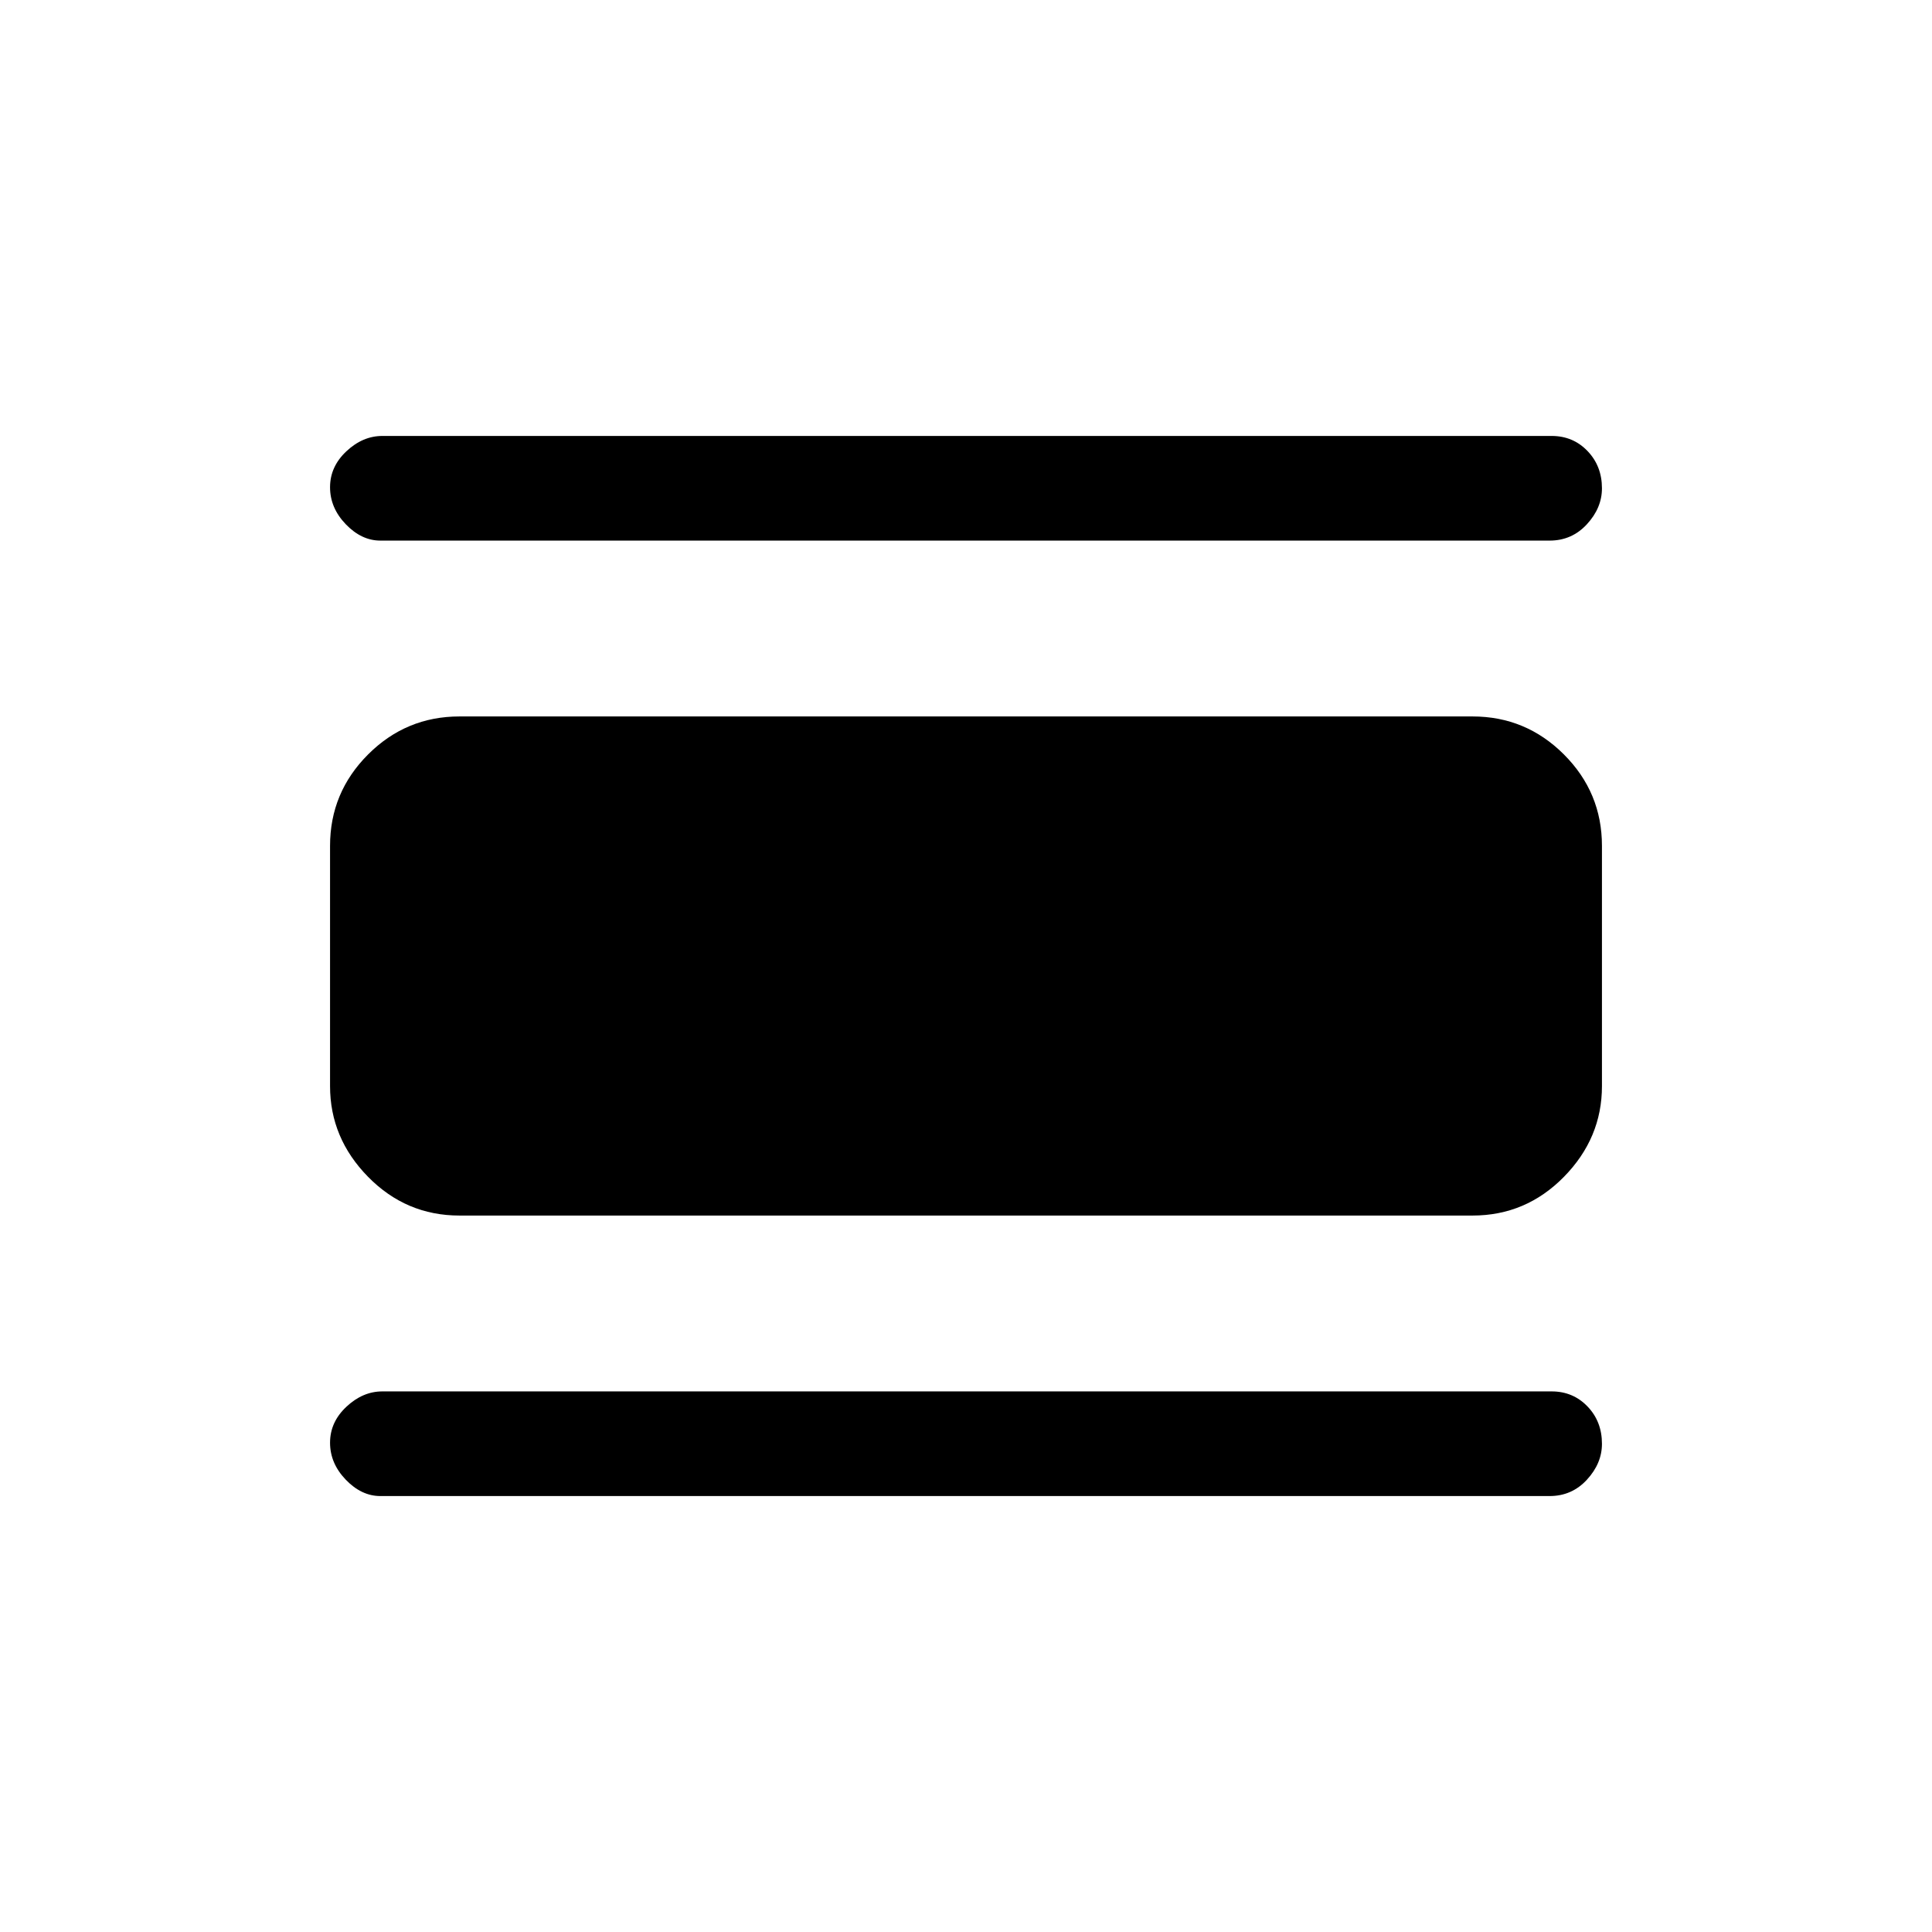 <svg xmlns="http://www.w3.org/2000/svg" height="20" viewBox="0 -960 960 960" width="20"><path d="M189-216.62q-9.38 0-17.19-8.13-7.81-8.12-7.81-18.38t8.13-17.87q8.12-7.62 17.87-7.62h581q10.64 0 17.82 7.48T796-242.6q0 9.75-7.48 17.87-7.47 8.11-18.52 8.11H189ZM228.31-356q-26.53 0-45.42-19.24T164-420.31v-119.38q0-26.53 18.89-45.42T228.31-604h503.38q26.53 0 45.42 18.89T796-539.69v119.38q0 25.83-18.89 45.07Q758.22-356 731.69-356H228.31ZM189-691.38q-9.38 0-17.19-8.13-7.81-8.13-7.81-18.39 0-10.25 8.13-17.87 8.12-7.61 17.87-7.61h581q10.64 0 17.82 7.48 7.18 7.47 7.18 18.53 0 9.76-7.48 17.87-7.47 8.12-18.52 8.12H189Z"/></svg>